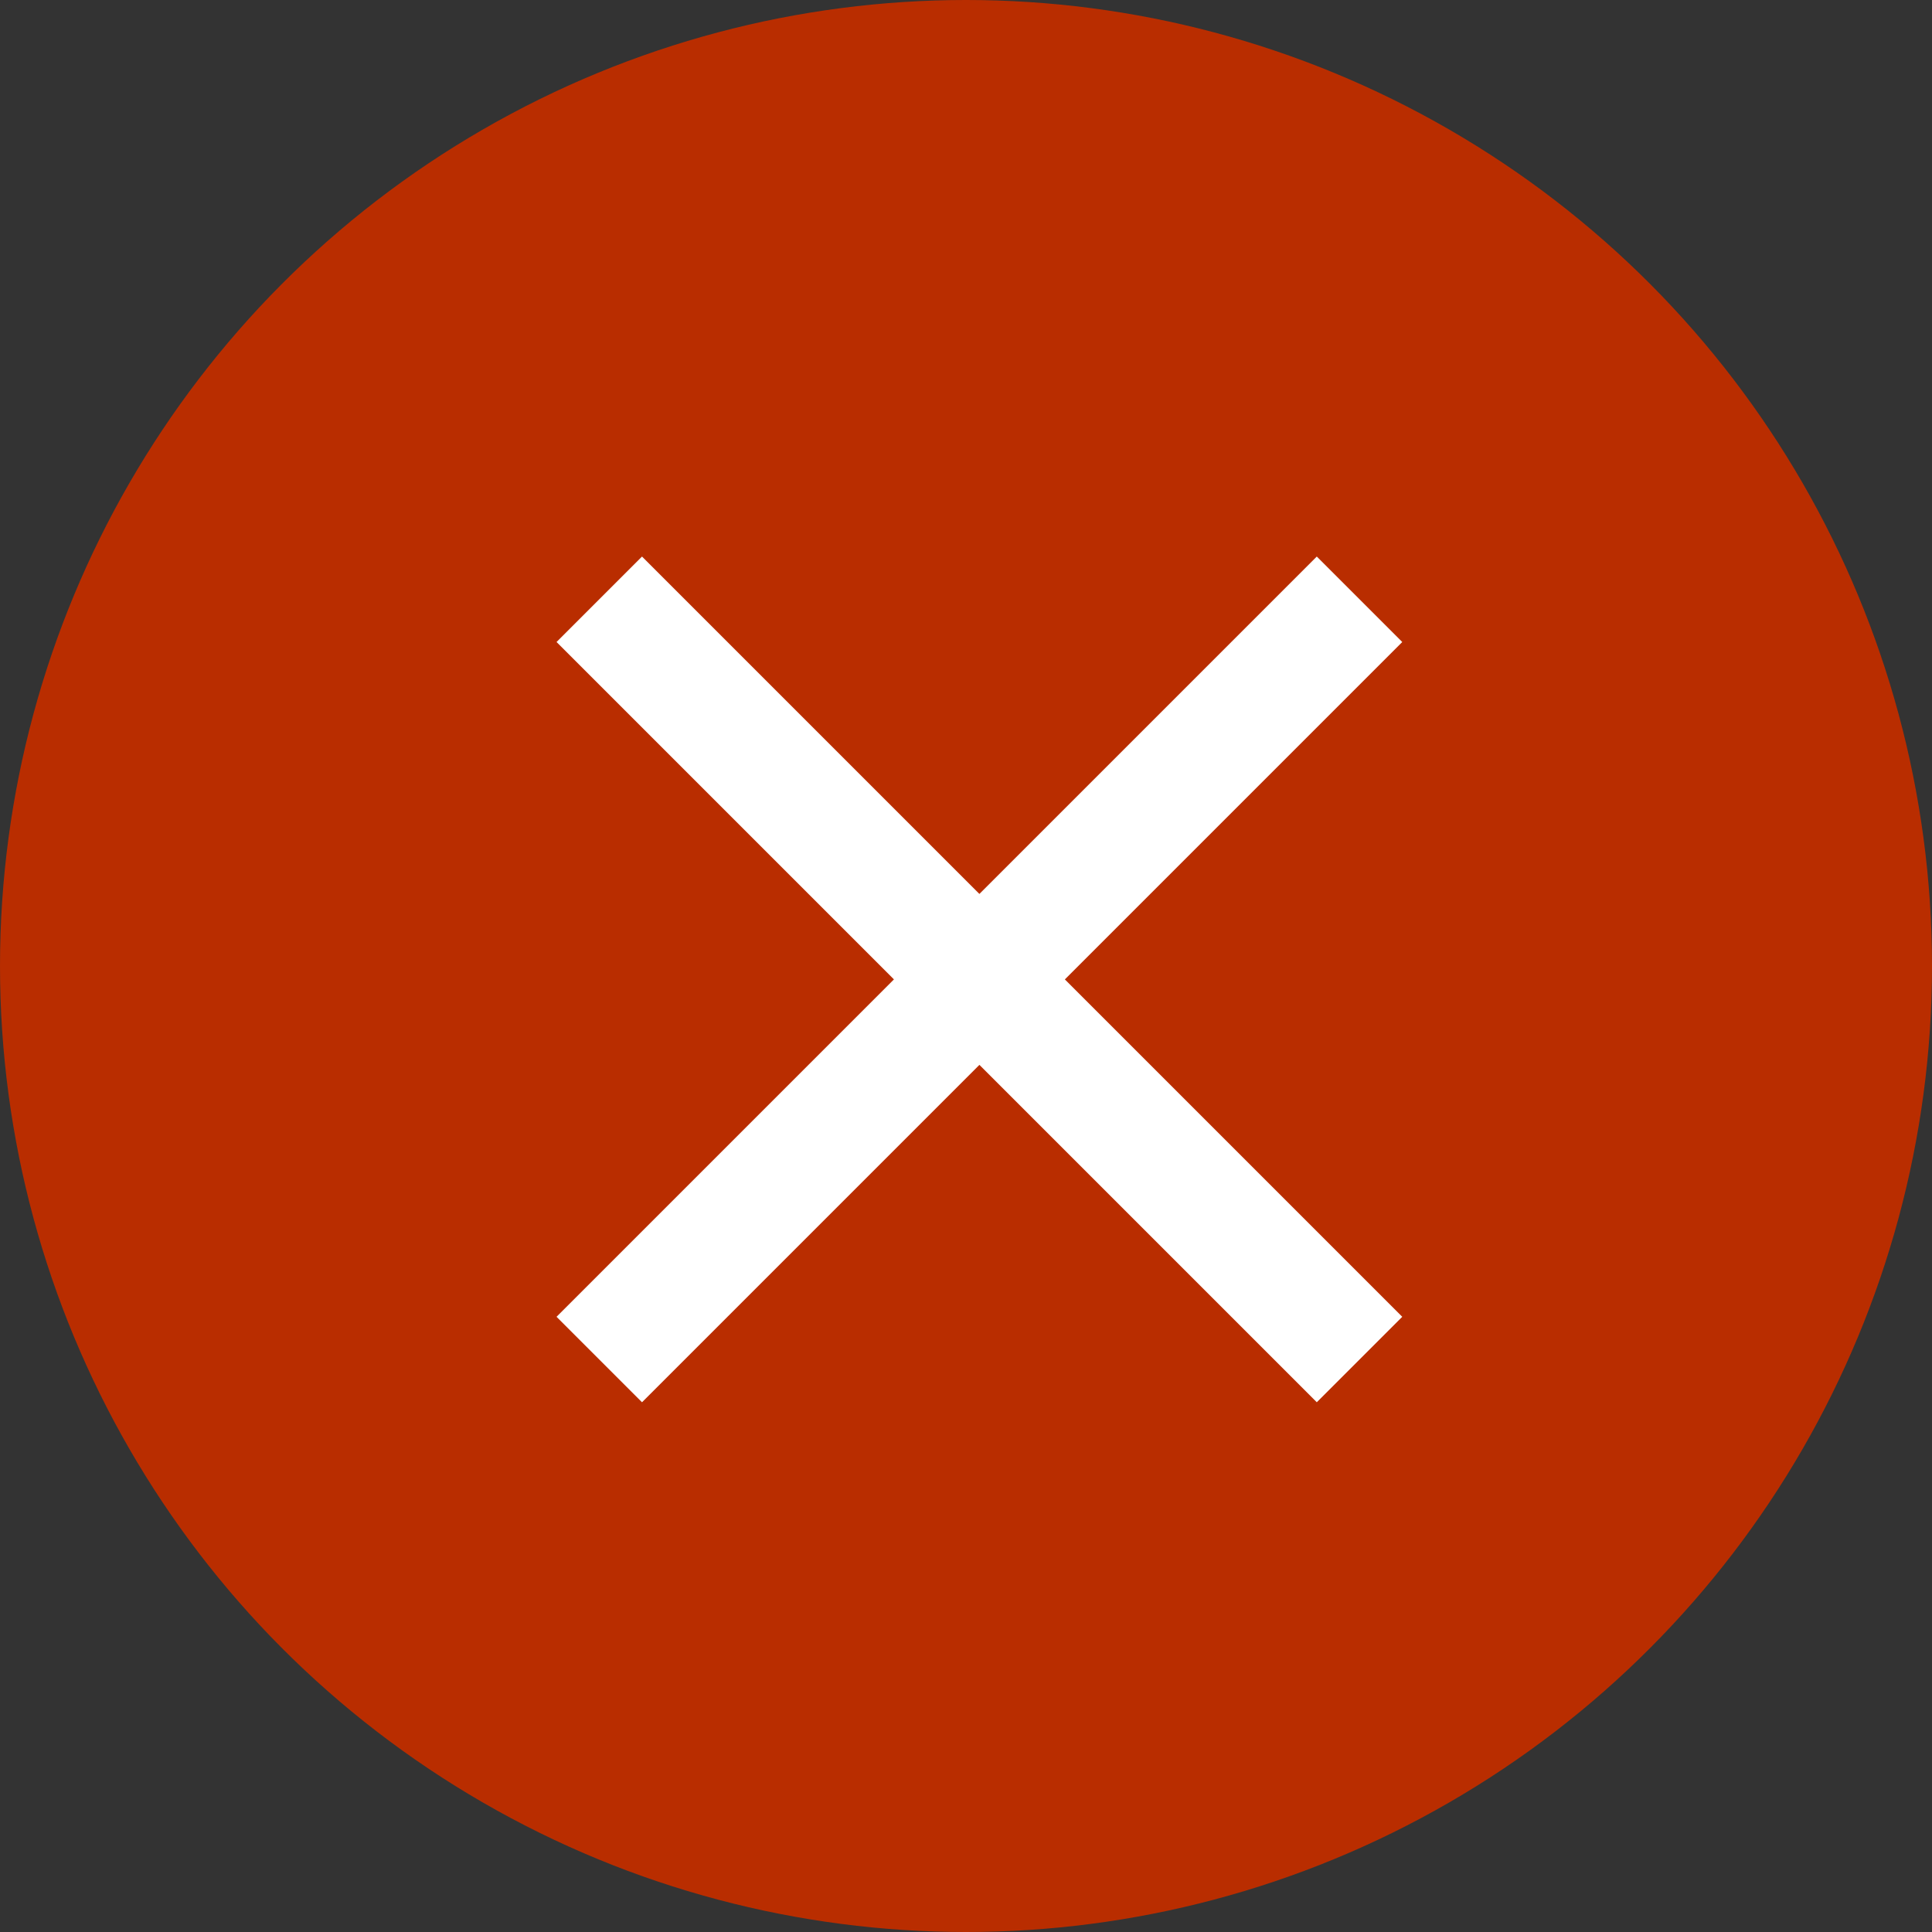 <svg xmlns="http://www.w3.org/2000/svg" viewBox="4717 185 48.6 48.6">
  <rect x="4717" y="185" width="48.6" height="48.6" fill="#333333" stroke="none"/>
  <defs>
    <style>
      .cls-1 {
        fill: #b92d00;
      }

      .cls-2 {
        fill: #fff;
      }
    </style>
  </defs>
  <g id="Failed_icon" data-name="Failed icon" transform="translate(4561.3 47.3)">
    <ellipse id="Ellipse_12" data-name="Ellipse 12" class="cls-1" cx="24.3" cy="24.3" rx="24.3" ry="24.3" transform="translate(155.7 137.7)"/>
    <path id="ic_clear_48px" class="cls-2" d="M31.274,12.15,29.124,10l-8.487,8.487L12.15,10,10,12.15l8.487,8.487L10,29.124l2.15,2.15,8.487-8.487,8.487,8.487,2.15-2.15-8.487-8.487Z" transform="translate(159.7 141.7)"/>
  </g>
</svg>
